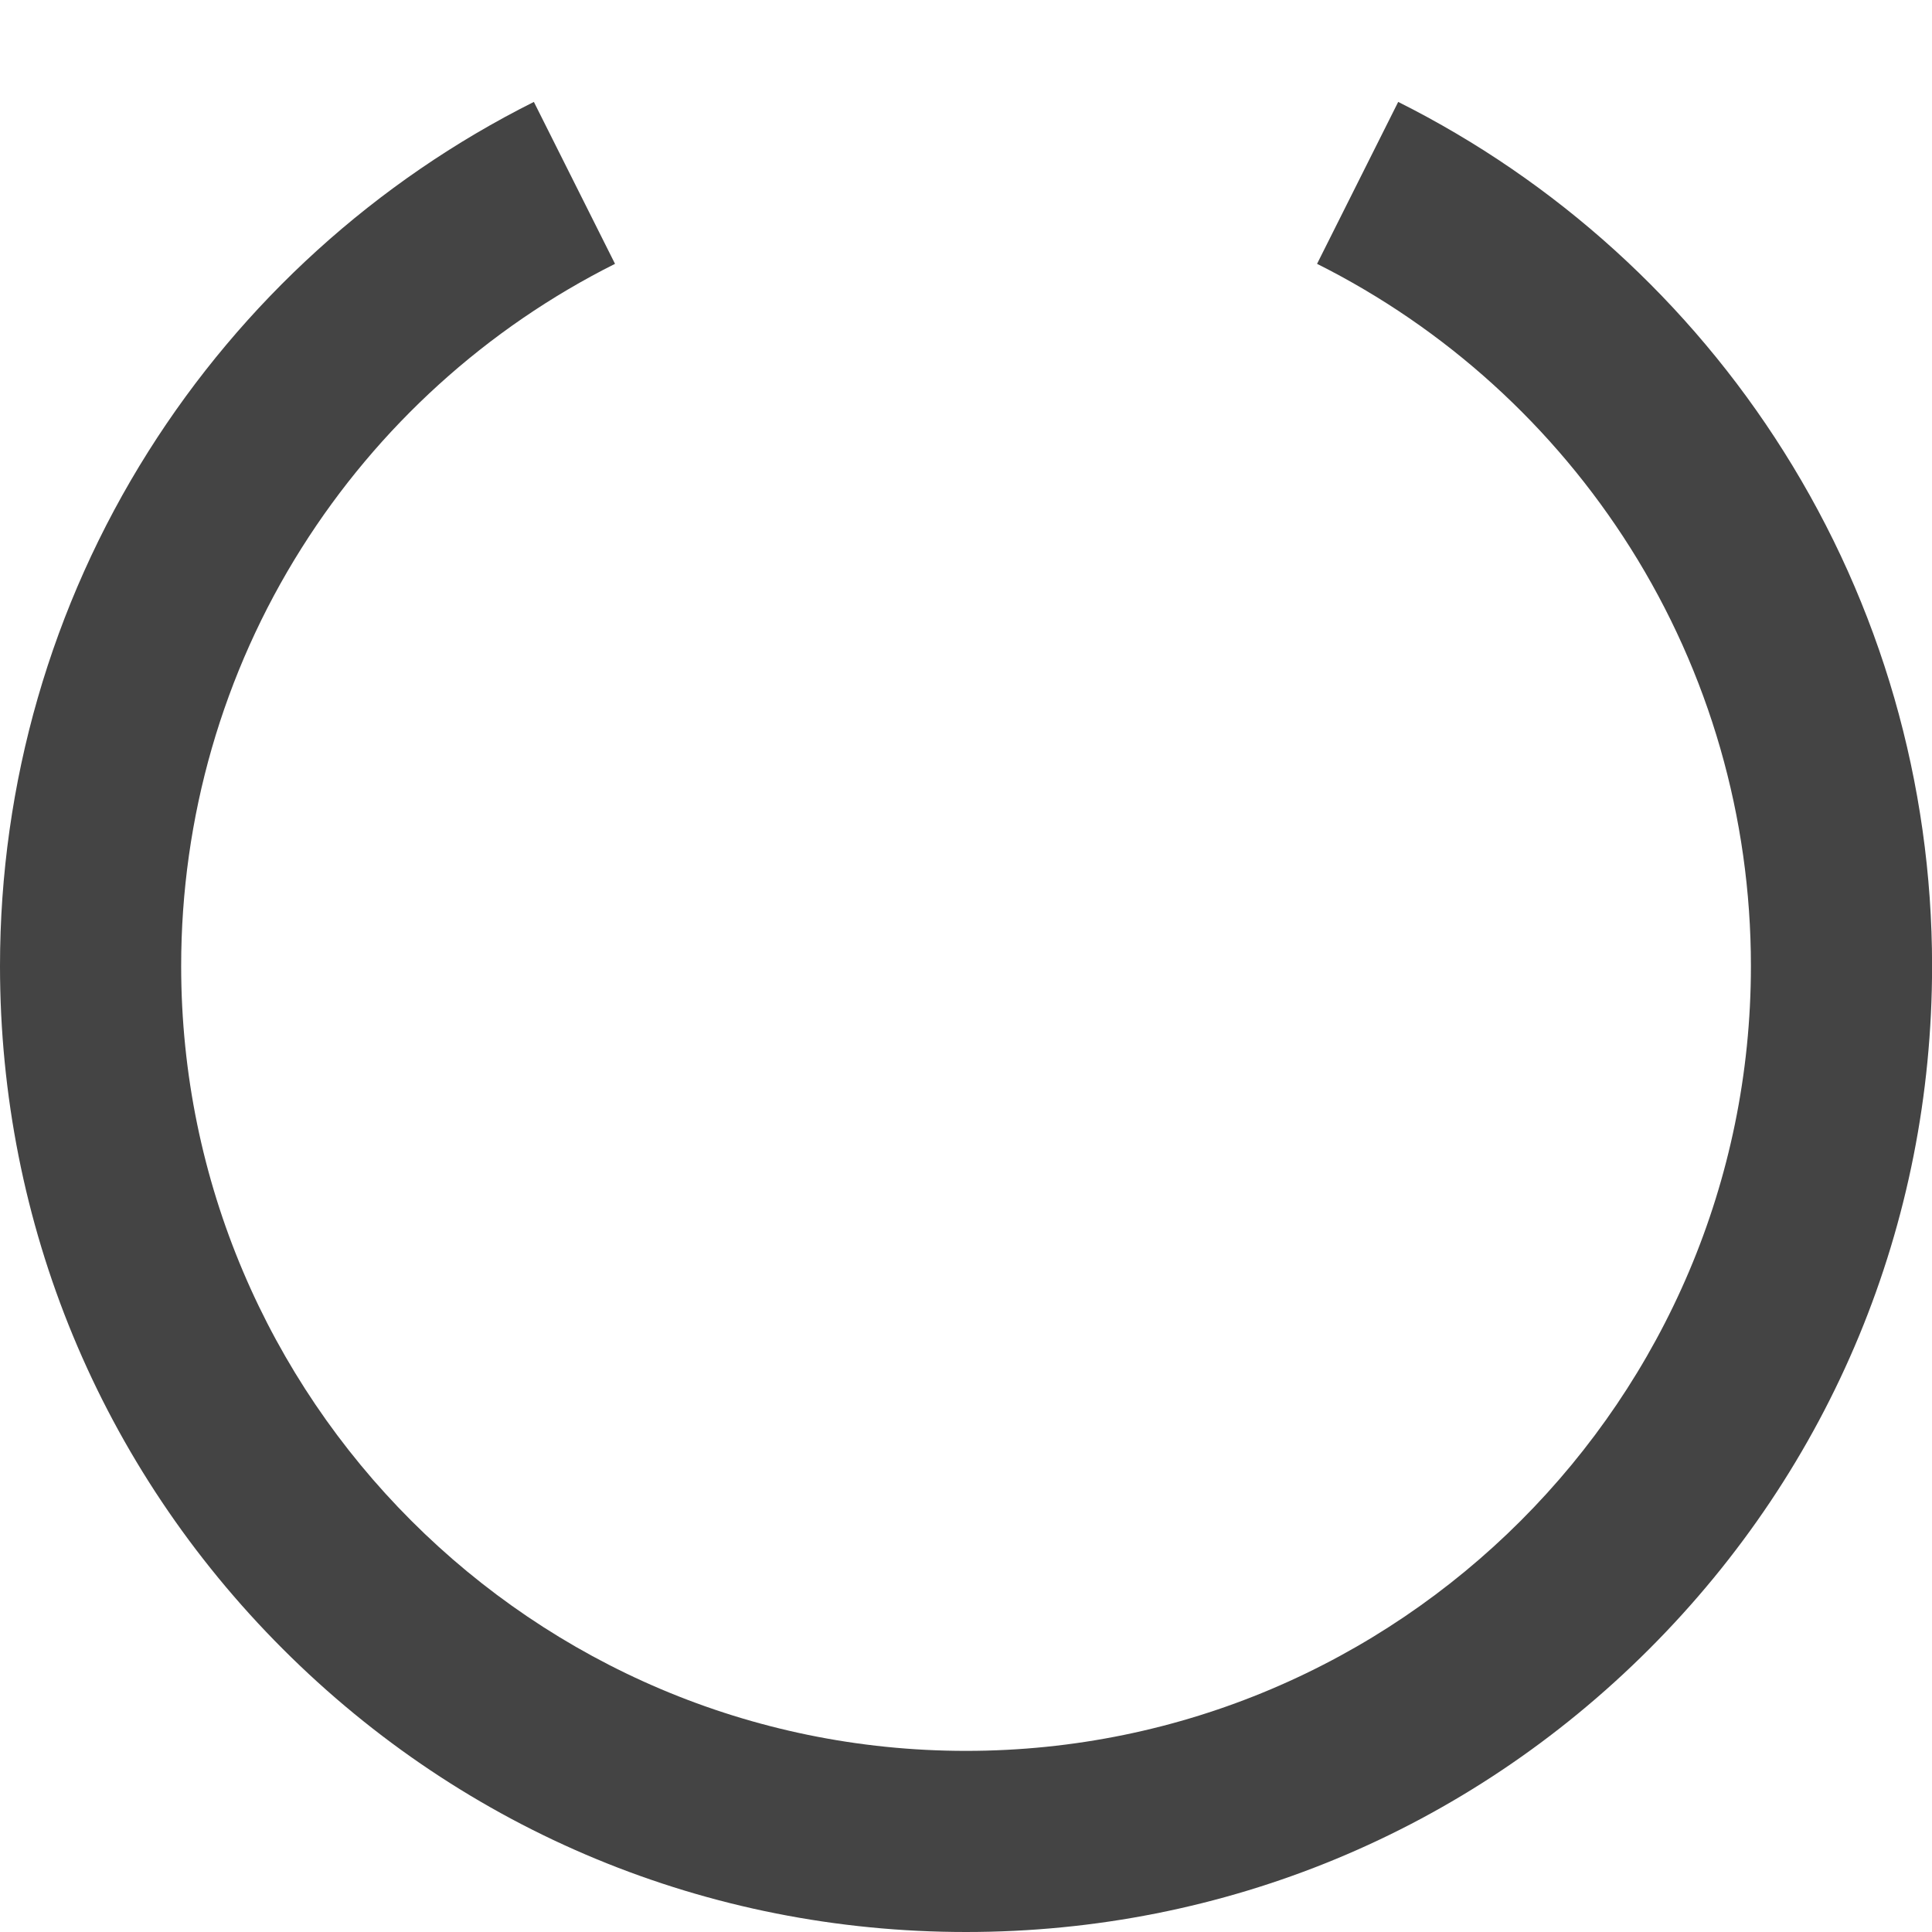 <?xml version="1.0" encoding="utf-8"?>
<!-- Generated by IcoMoon.io -->
<!DOCTYPE svg PUBLIC "-//W3C//DTD SVG 1.1//EN" "http://www.w3.org/Graphics/SVG/1.1/DTD/svg11.dtd">
<svg version="1.1" xmlns="http://www.w3.org/2000/svg" xmlns:xlink="http://www.w3.org/1999/xlink" width="48" height="48" viewBox="0 0 48 48">
<rect fill="#ffffff" x="0" y="0" width="48" height="48"></rect>
<path fill="#444444" d="M24 48c-6.411 0-12.438-2.496-16.971-7.029s-7.029-10.56-7.029-16.971c0-4.539 1.274-8.959 3.685-12.782 2.344-3.717 5.656-6.721 9.579-8.686l2.016 4.023c-3.189 1.598-5.882 4.040-7.788 7.063-1.957 3.103-2.991 6.694-2.991 10.382 0 10.752 8.748 19.5 19.5 19.5s19.5-8.748 19.5-19.5c0-3.689-1.034-7.279-2.991-10.382-1.906-3.023-4.599-5.465-7.788-7.063l2.016-4.023c3.923 1.965 7.236 4.969 9.579 8.686 2.41 3.823 3.685 8.243 3.685 12.782 0 6.411-2.496 12.438-7.029 16.971s-10.56 7.029-16.971 7.029z"></path>
</svg>
